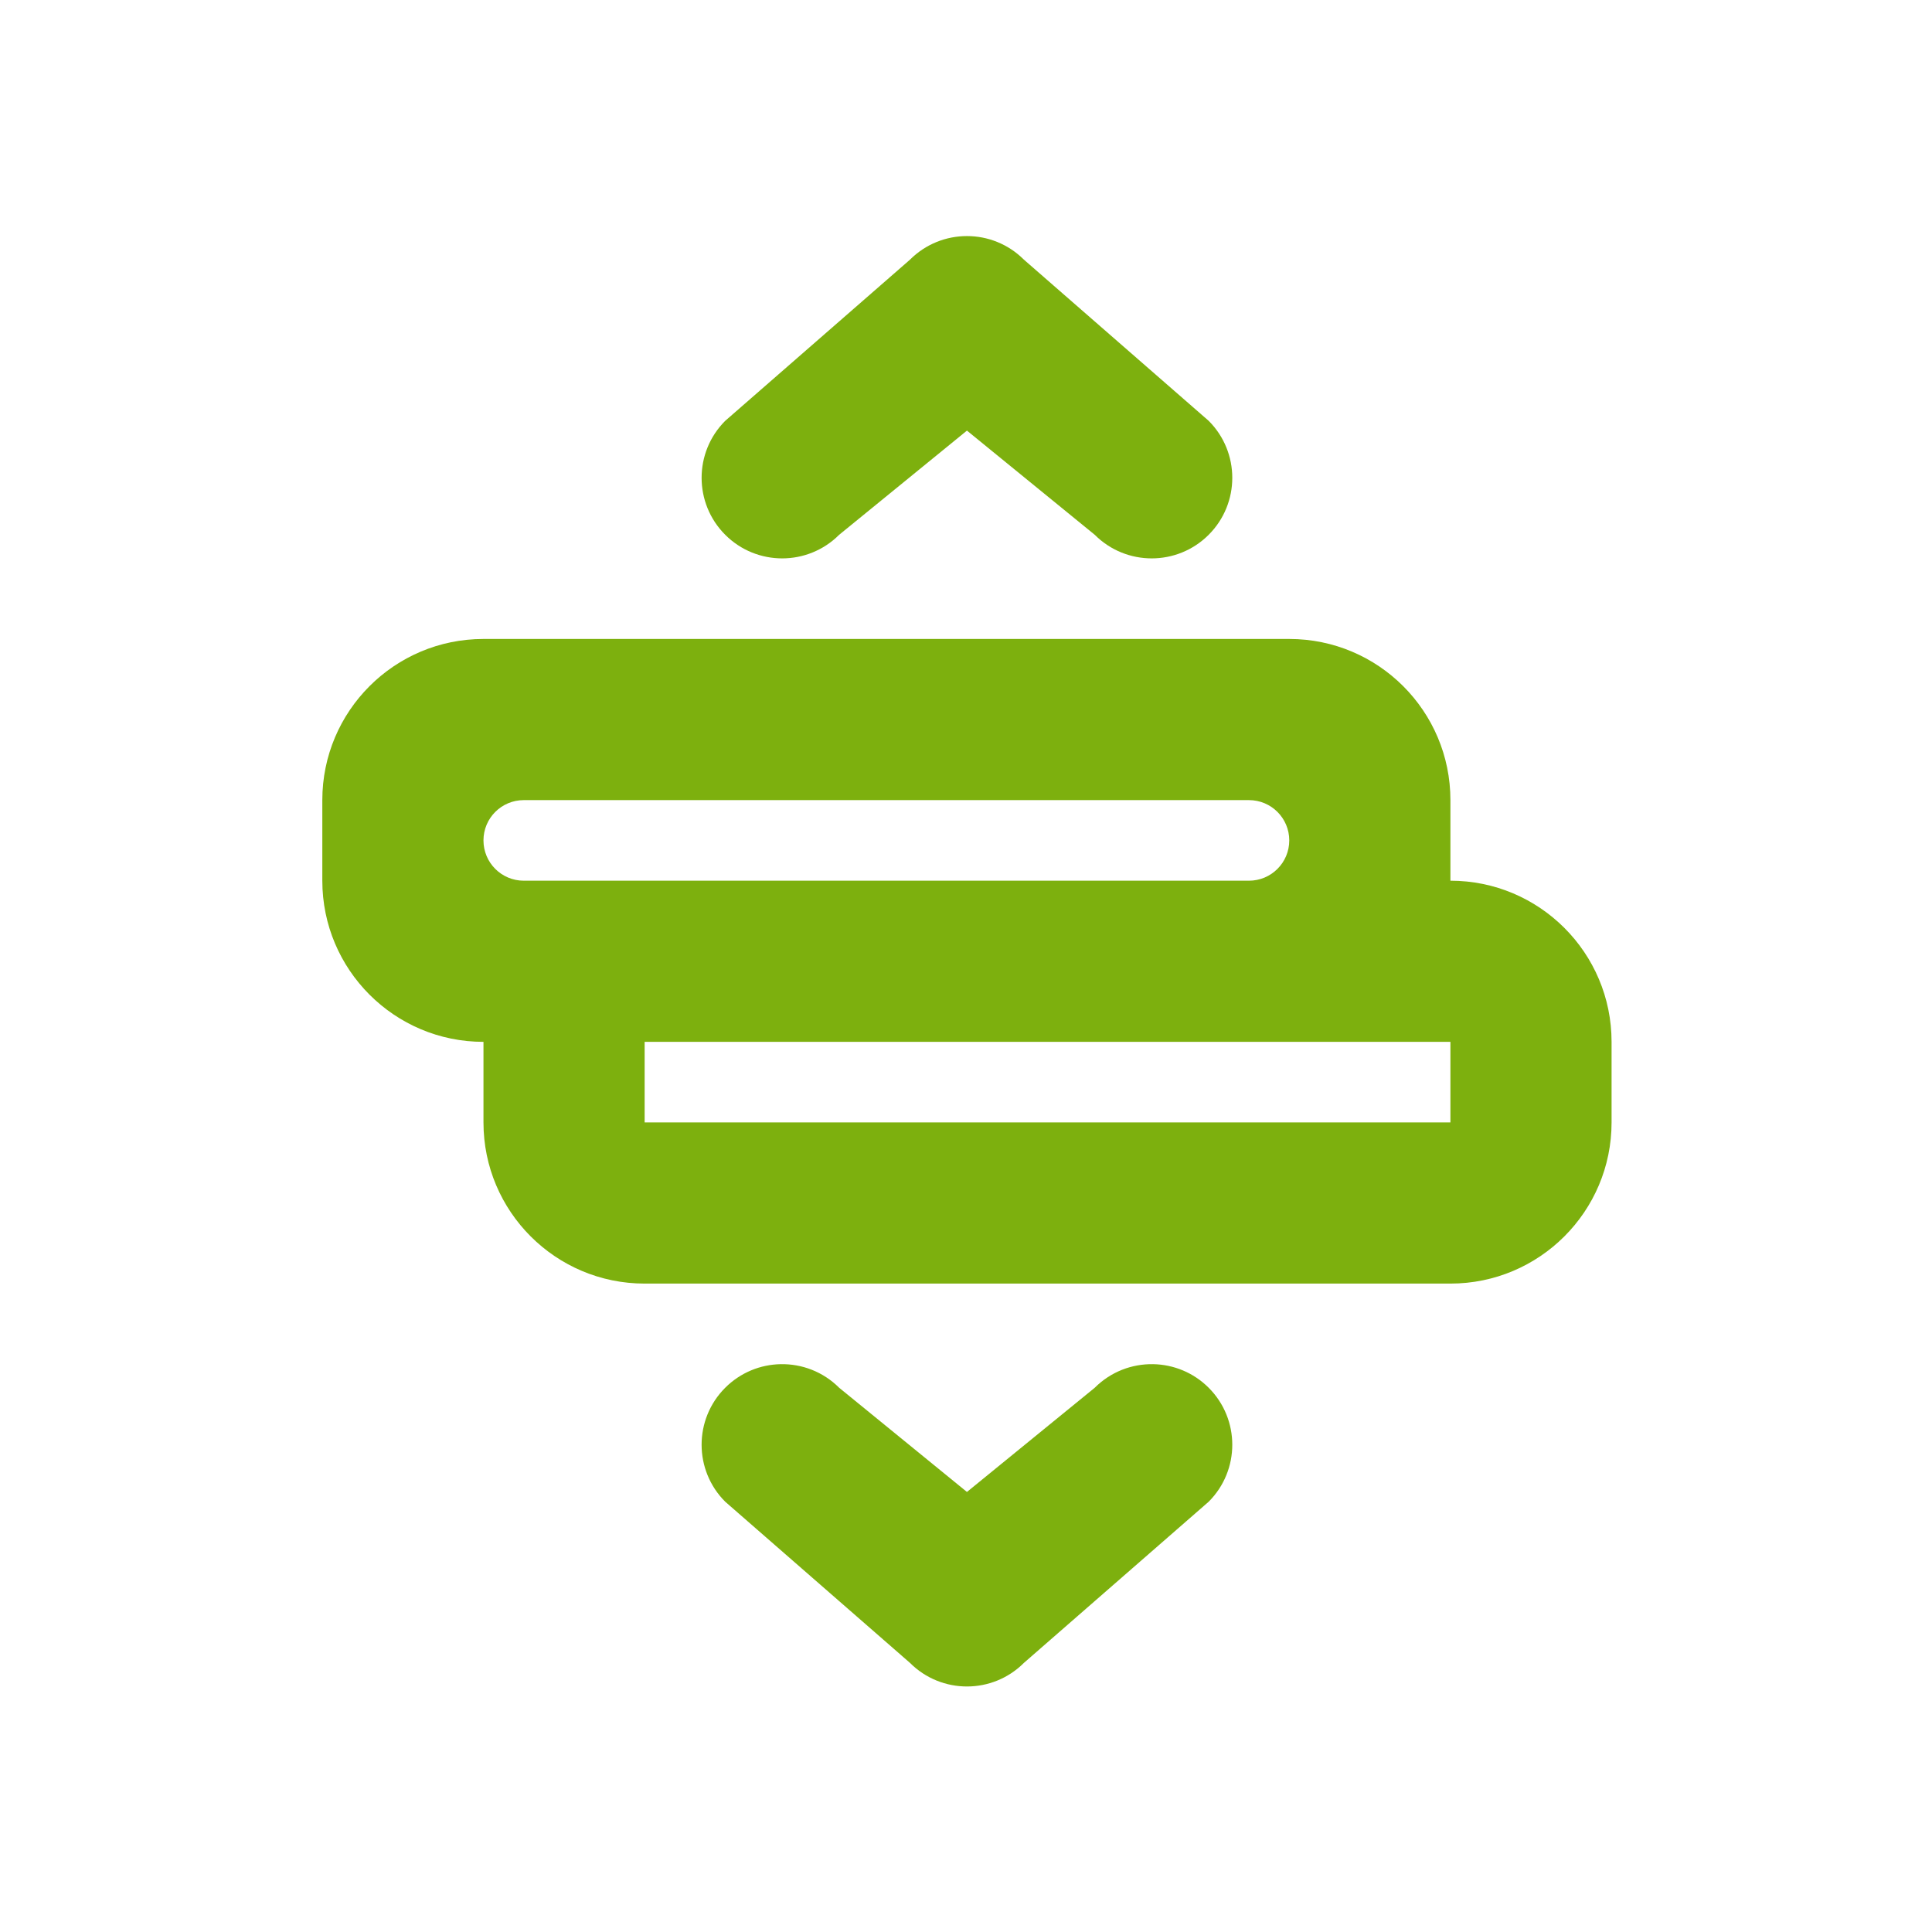 <!-- Generated by IcoMoon.io -->
<svg version="1.1" xmlns="http://www.w3.org/2000/svg" width="720" height="720" viewBox="0 0 720 720">
<title>sort</title>
<path fill="#7db00e" d="M480.469 238.123c33.171 0 60.058 26.889 60.058 60.058v30.030c33.171 0 60.058 26.888 60.058 60.058v30.030c0 33.171-26.888 60.058-60.058 60.058h-300.293c-33.169 0-60.058-26.888-60.058-60.058v-30.030c-33.169 0-60.058-26.888-60.058-60.058v-30.030c0-33.169 26.889-60.058 60.058-60.058h300.293zM465.454 328.211c8.291 0 15.015-6.723 15.015-15.015s-6.723-15.015-15.015-15.015h-270.264c-8.293 0-15.015 6.723-15.015 15.015s6.722 15.015 15.015 15.015h270.264zM240.235 388.27v30.030h300.293v-30.030h-300.293zM339.118 96.772c5.865-5.863 13.549-8.795 21.234-8.795s15.369 2.932 21.234 8.795l68.854 60.058c11.726 11.727 11.726 30.741 0 42.468s-30.741 11.727-42.467 0l-47.621-38.825-47.621 38.825c-11.726 11.727-30.741 11.727-42.467 0s-11.727-30.741 0-42.468l68.854-60.058zM360.352 556.007l-47.621-38.831c-6.009-6.009-13.929-8.937-21.803-8.79-7.494 0.141-14.946 3.072-20.665 8.79-11.727 11.726-11.727 30.741 0 42.467l68.854 60.064c5.865 5.865 13.549 8.795 21.234 8.795s15.369-2.931 21.234-8.795l68.854-60.064c11.726-11.726 11.726-30.741 0-42.467-5.718-5.718-13.171-8.648-20.663-8.79-7.874-0.147-15.796 2.781-21.804 8.79l-47.621 38.831z"></path>
</svg>
